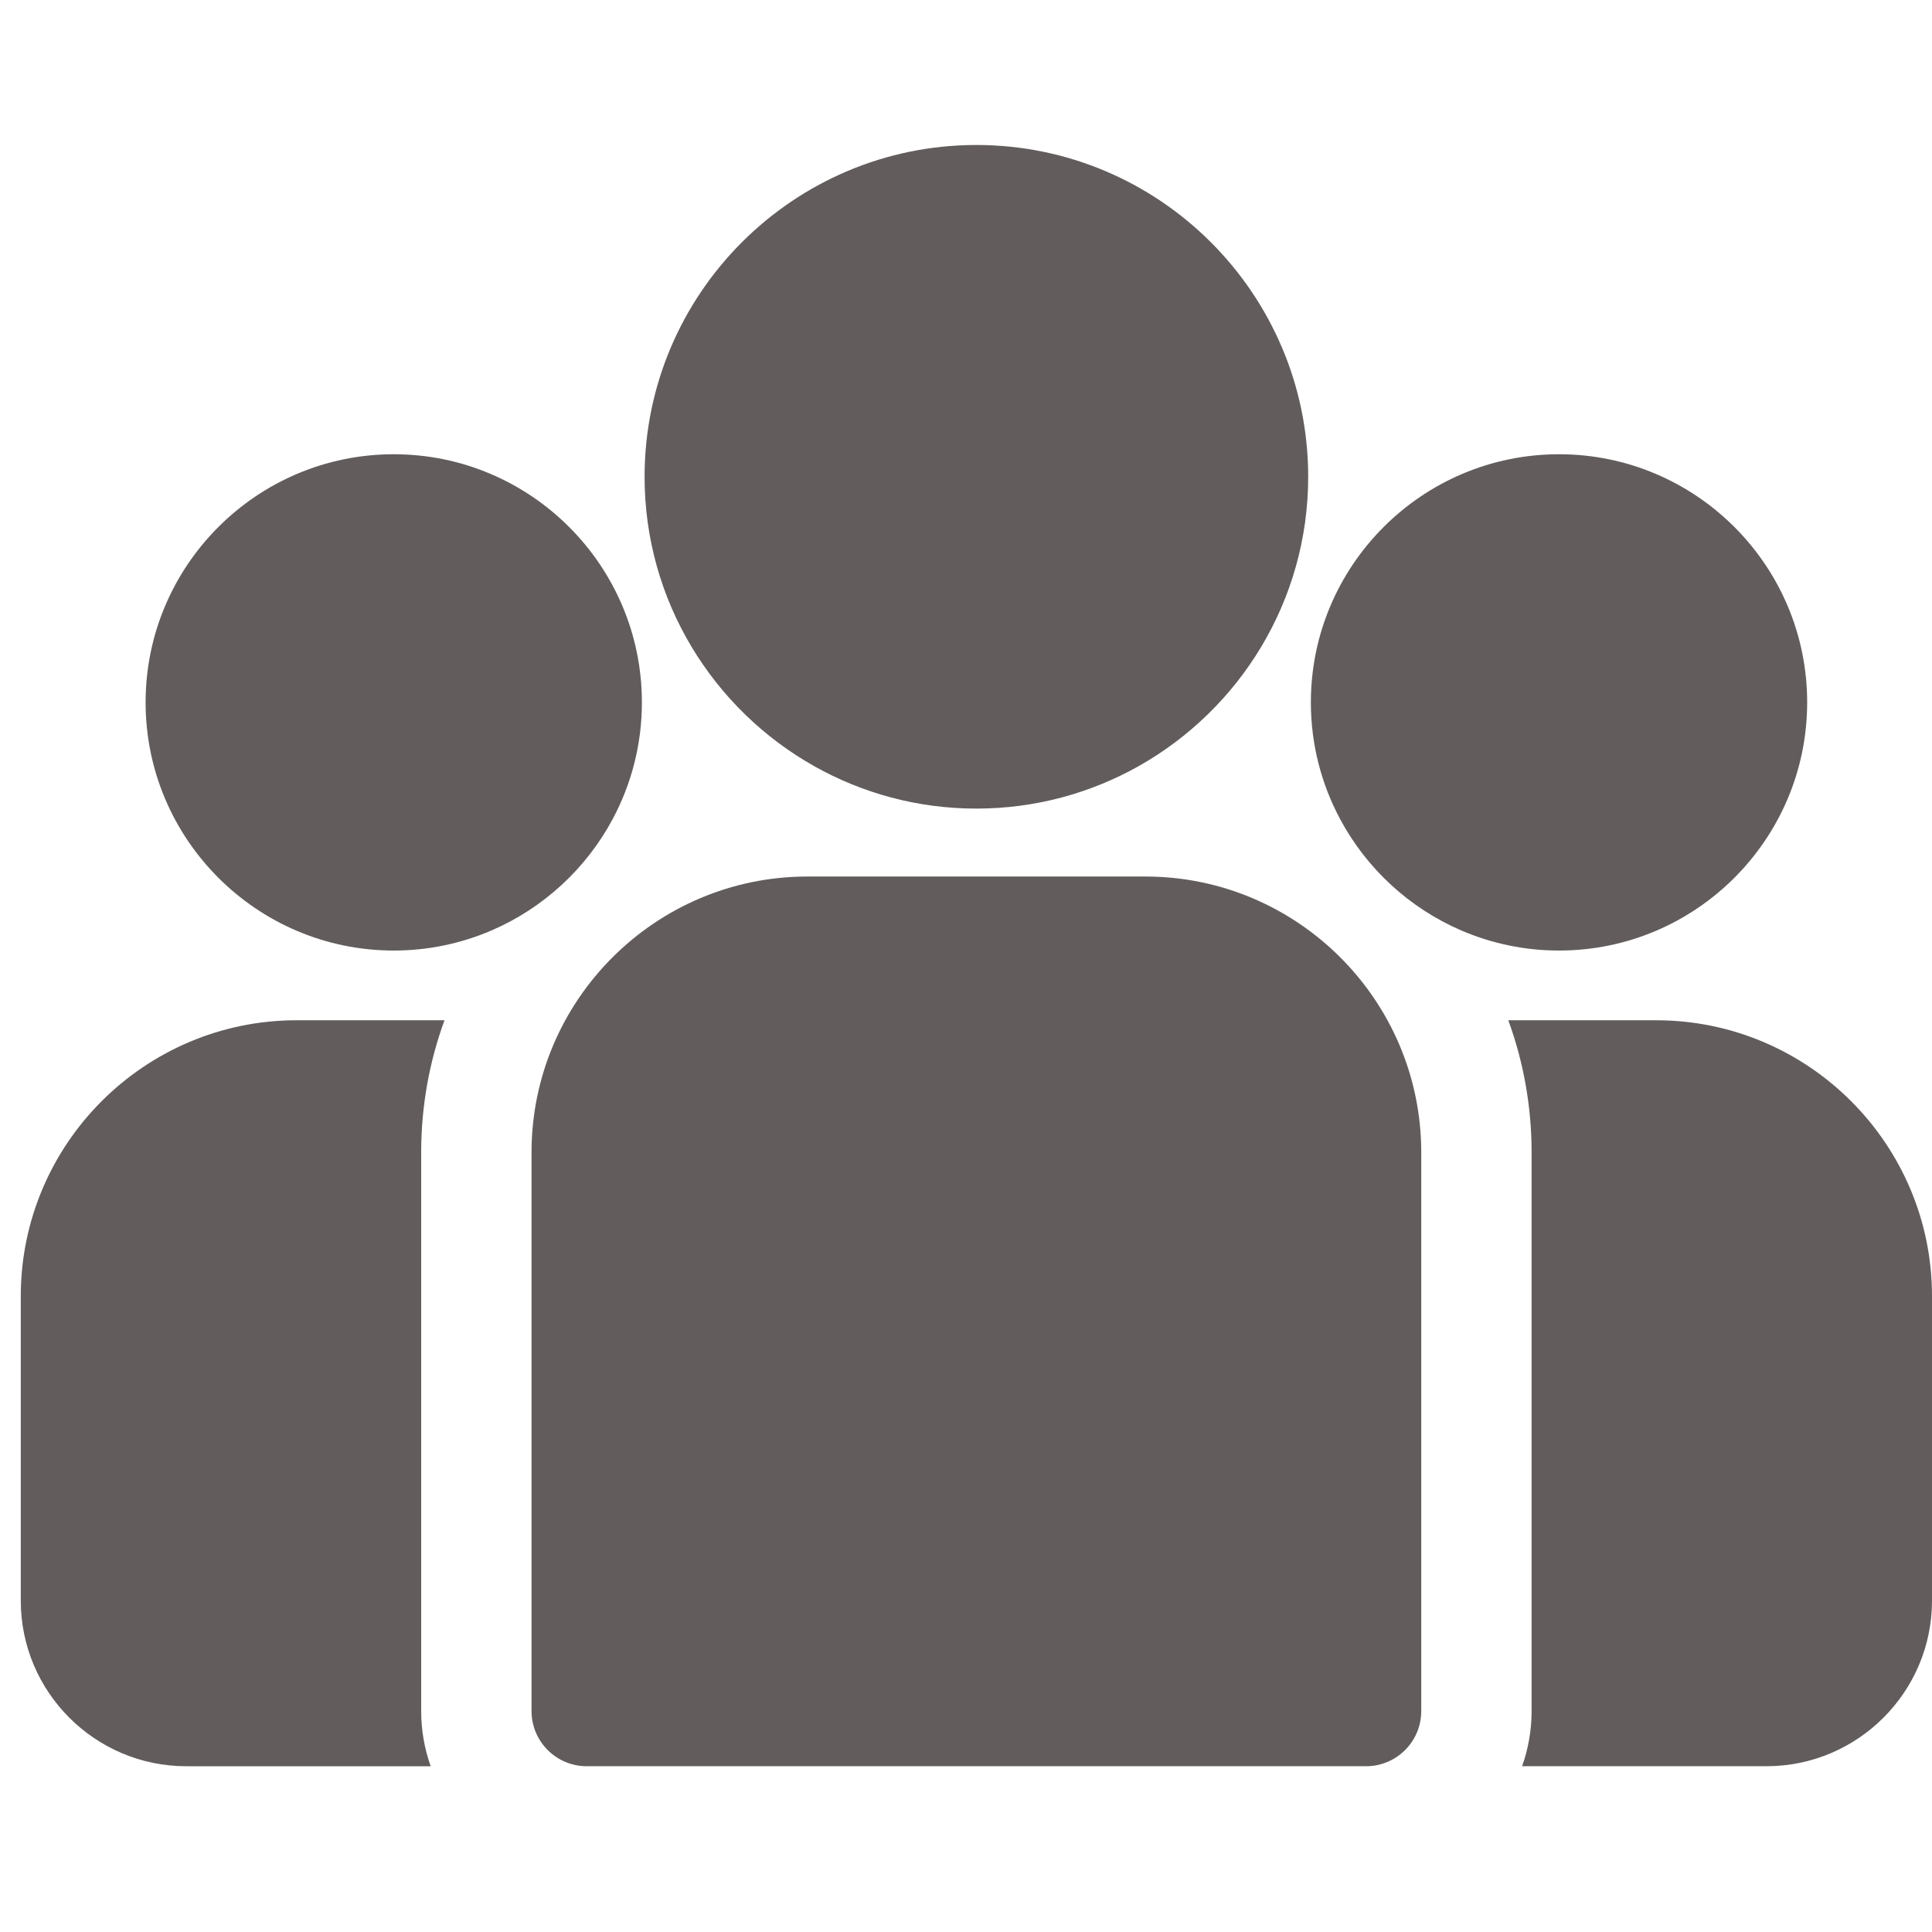 <svg width="93" height="93" viewBox="0 0 93 93" fill="none" xmlns="http://www.w3.org/2000/svg">
<g clip-path="url(#clip0)">
<path d="M79.719 49.112H72.605C73.33 51.098 73.726 53.241 73.726 55.474V82.364C73.726 83.295 73.564 84.189 73.269 85.02H85.031C89.425 85.02 93 81.446 93 77.052V62.393C93 55.07 87.042 49.112 79.719 49.112Z" fill="#625C5C"/>
<path d="M20.274 55.474C20.274 53.24 20.67 51.098 21.396 49.112H14.281C6.958 49.112 1 55.07 1 62.393V77.052C1 81.446 4.575 85.021 8.968 85.021H20.731C20.436 84.189 20.274 83.295 20.274 82.364V55.474Z" fill="#625C5C"/>
<path d="M55.133 42.193H38.867C31.544 42.193 25.586 48.151 25.586 55.474V82.364C25.586 83.831 26.776 85.02 28.243 85.02H65.757C67.224 85.02 68.414 83.831 68.414 82.364V55.474C68.414 48.151 62.456 42.193 55.133 42.193Z" fill="#625C5C"/>
<path d="M47 6.979C38.193 6.979 31.028 14.144 31.028 22.951C31.028 28.925 34.325 34.142 39.195 36.882C41.504 38.181 44.167 38.923 47 38.923C49.833 38.923 52.496 38.181 54.806 36.882C59.675 34.142 62.972 28.925 62.972 22.951C62.972 14.145 55.807 6.979 47 6.979Z" fill="#625C5C"/>
<path d="M18.954 21.866C12.368 21.866 7.009 27.224 7.009 33.811C7.009 40.397 12.368 45.756 18.954 45.756C20.625 45.756 22.216 45.41 23.661 44.788C26.16 43.712 28.22 41.807 29.495 39.422C30.39 37.748 30.899 35.838 30.899 33.811C30.899 27.225 25.541 21.866 18.954 21.866Z" fill="#625C5C"/>
<path d="M75.046 21.866C68.46 21.866 63.101 27.224 63.101 33.811C63.101 35.838 63.61 37.748 64.505 39.422C65.78 41.808 67.84 43.712 70.339 44.788C71.784 45.41 73.375 45.756 75.046 45.756C81.632 45.756 86.991 40.397 86.991 33.811C86.991 27.224 81.632 21.866 75.046 21.866Z" fill="#625C5C"/>
</g>
<defs>
<clipPath id="clip0">
<rect width="92" height="92" fill="white" transform="translate(1)"/>
</clipPath>
</defs>
</svg>
